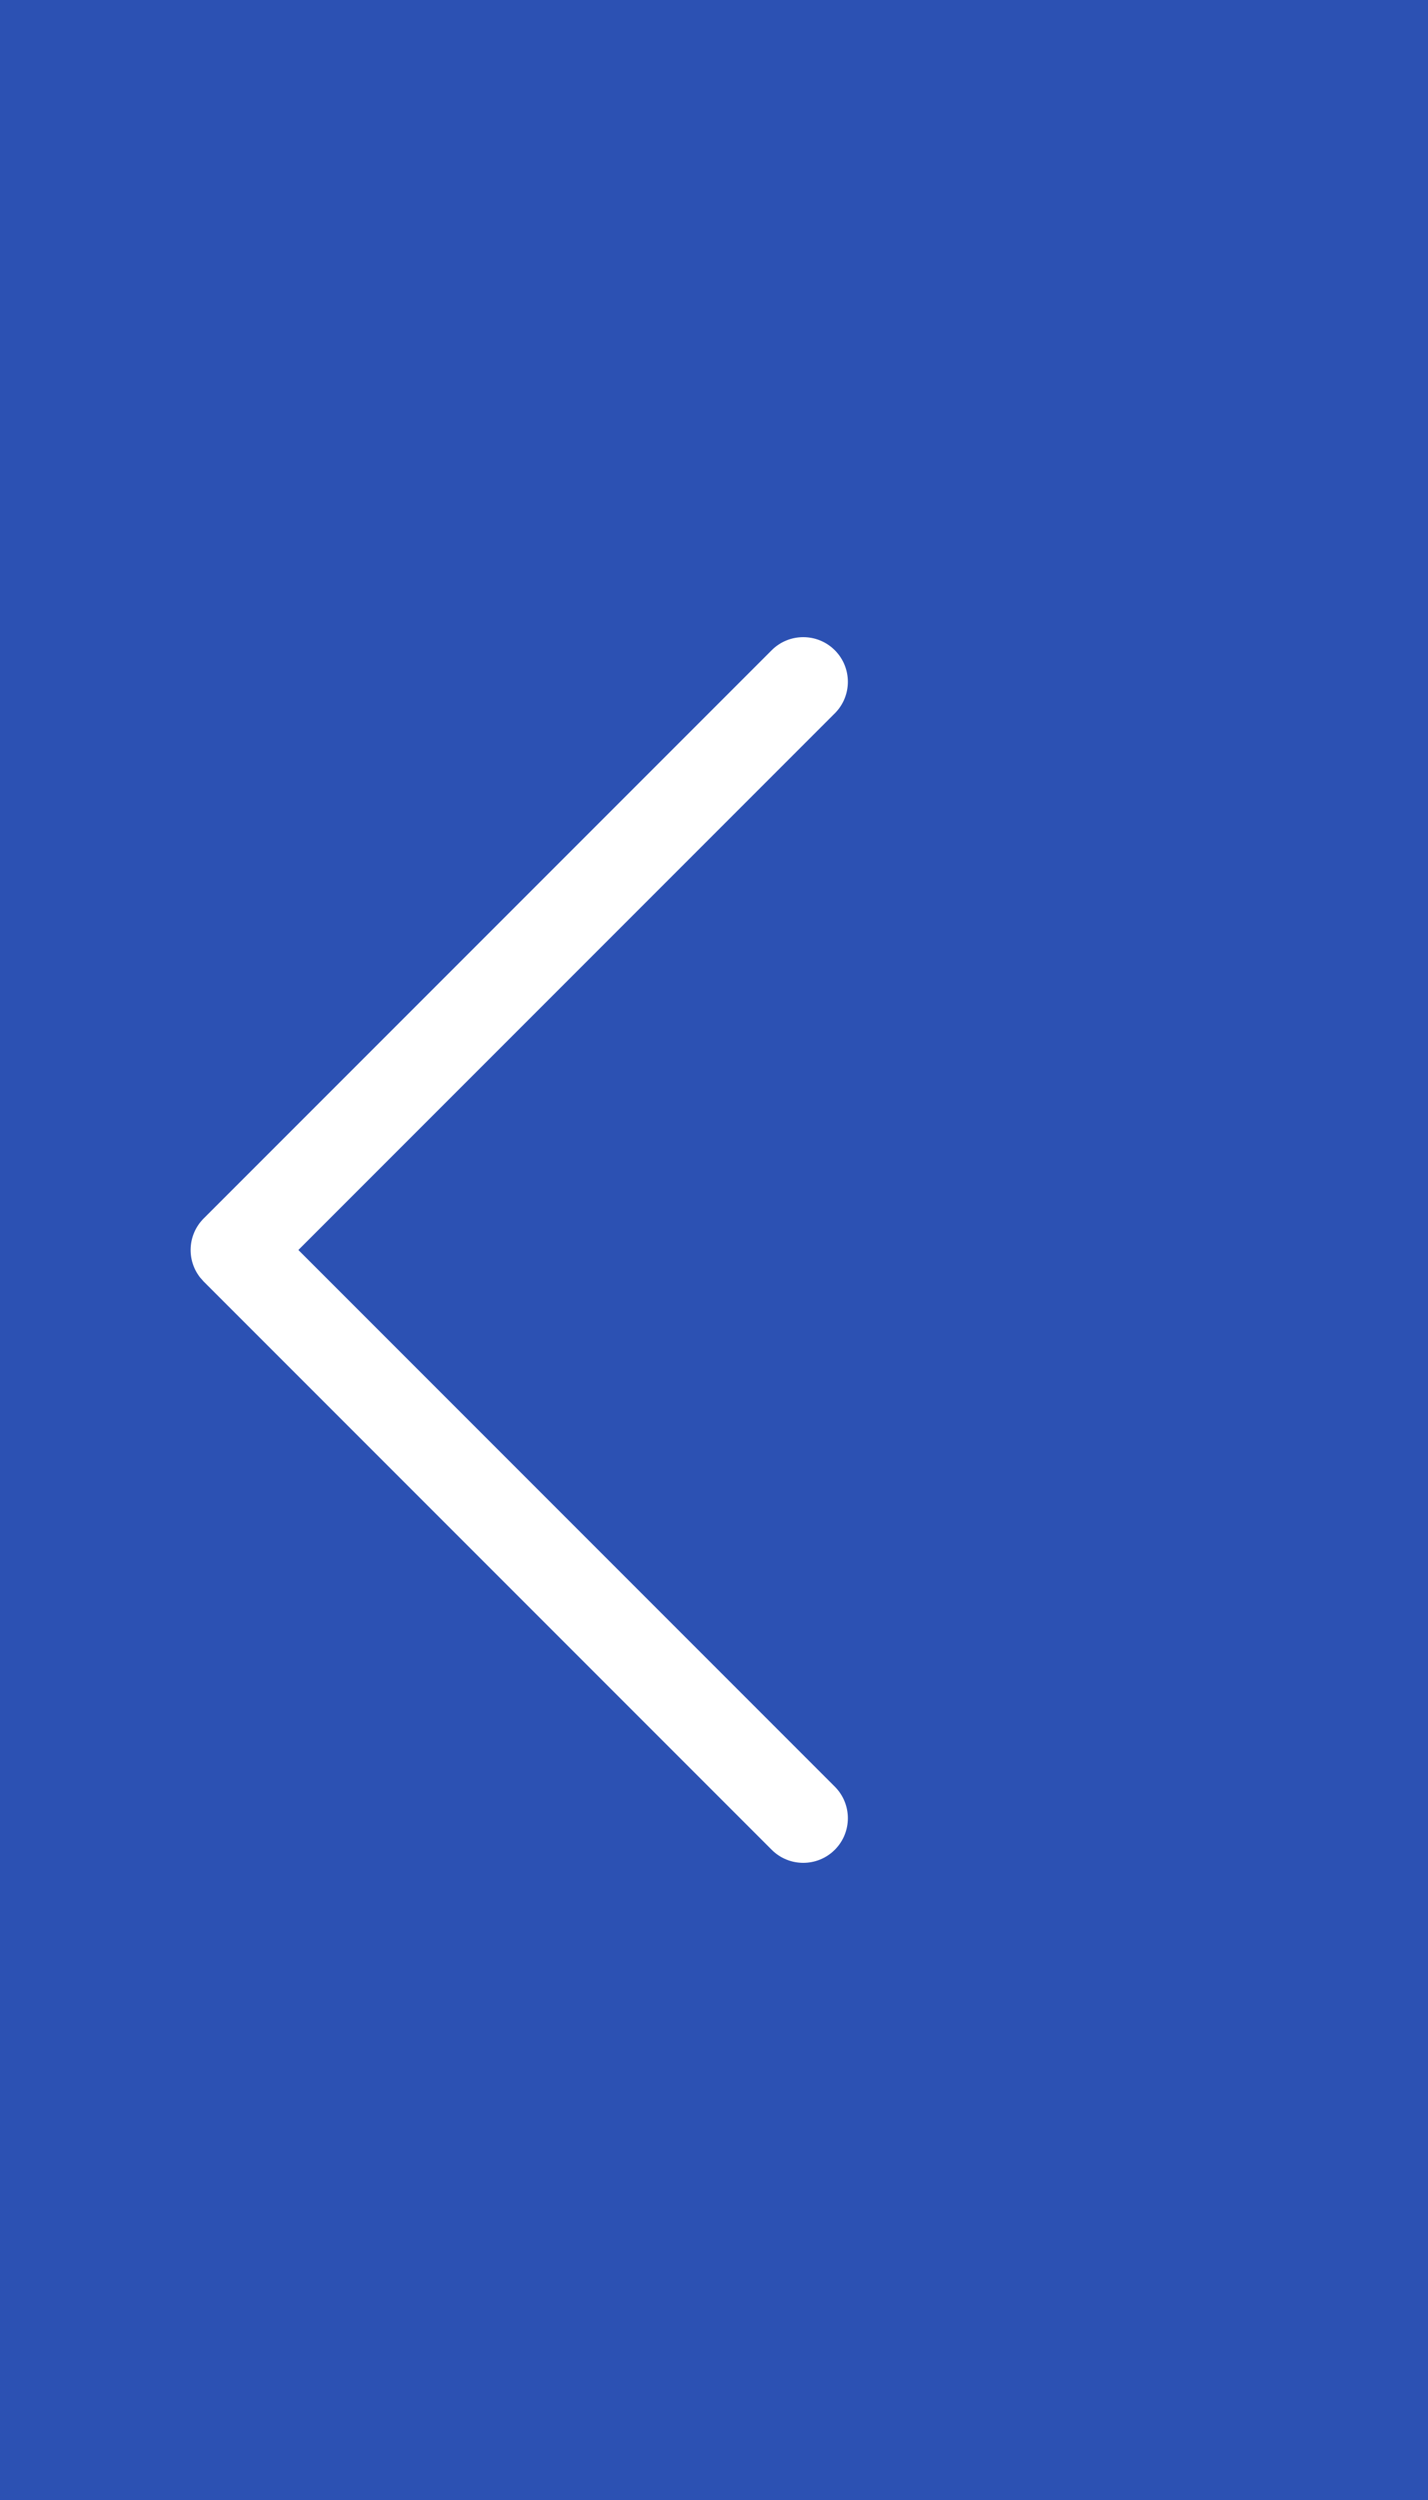 <?xml version="1.0" encoding="UTF-8"?>
<svg width="32px" height="56px" viewBox="0 0 32 56" version="1.1" xmlns="http://www.w3.org/2000/svg" xmlns:xlink="http://www.w3.org/1999/xlink">
    <rect x="0" y="0" width="32" height="56" fill="#808080" stroke="none"/>
    <title>向左收起</title>
    <g id="向左收起" stroke="none" stroke-width="1" fill="none" fill-rule="evenodd">
        <g id="编组-41备份-2" transform="translate(16, 28) scale(-1, 1) translate(-16, -28) ">
            <rect id="矩形" fill="#2C51B3" x="0" y="0" width="32" height="56"></rect>
            <g id="形状结合" transform="translate(0, 12)" fill="#FFFFFF">
                <path d="M5,26 C4.448,26 4,25.552 4,25 C4,24.448 4.448,24 5,24 L22,24 L22,7 C22,6.448 22.448,6 23,6 C23.552,6 24,6.448 24,7 L24,25 L24,25 C24,25.513 23.614,25.936 23.117,25.993 L23,26 L23,26 L5,26 Z" transform="translate(14, 16) rotate(-45) translate(-14, -16) "></path>
            </g>
        </g>
    </g>
</svg>